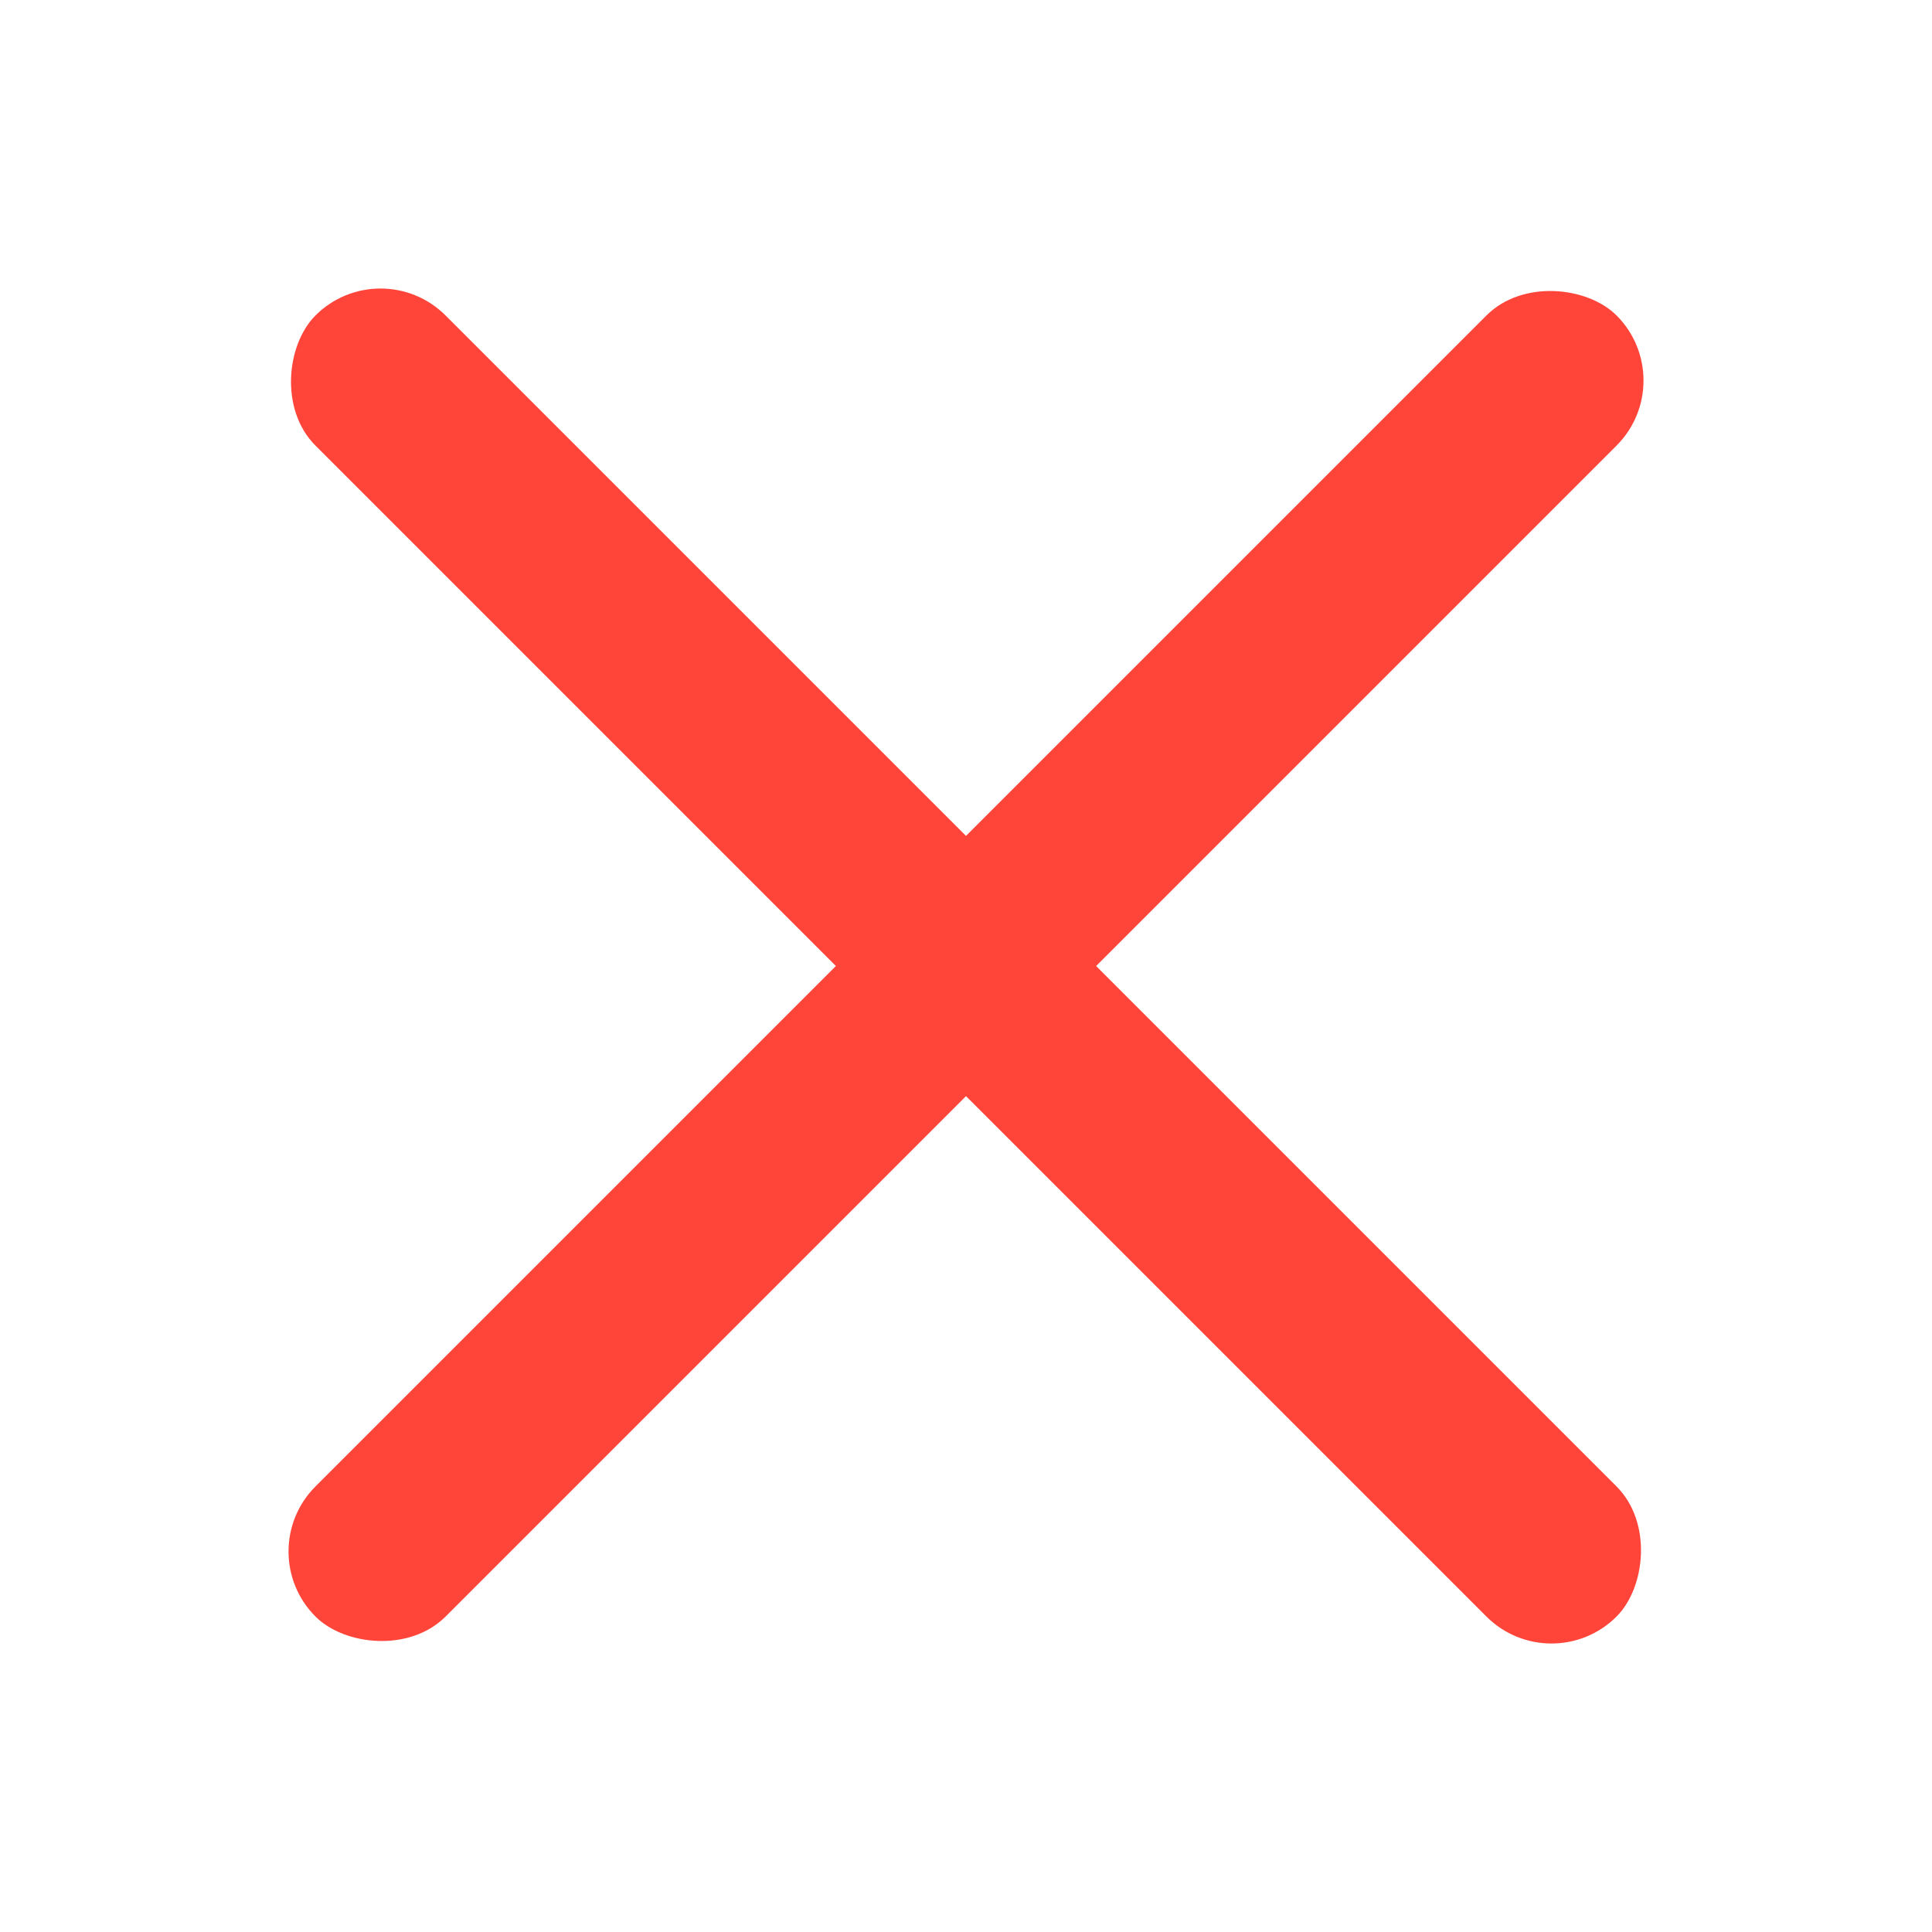 <svg xmlns="http://www.w3.org/2000/svg" width="42" height="42" viewBox="0 0 42 42"><defs><style>.a{fill:#fff;opacity:0;}.b{fill:#ff453a;}</style></defs><g transform="translate(-329 -18)"><rect class="a" width="42" height="42" transform="translate(329 18)"/><g transform="translate(-1 12)"><rect class="b" width="40" height="4" rx="2" transform="translate(335.444 39.728) rotate(-45)"/><rect class="b" width="40" height="4" rx="2" transform="translate(338.272 11.444) rotate(45)"/></g></g></svg>